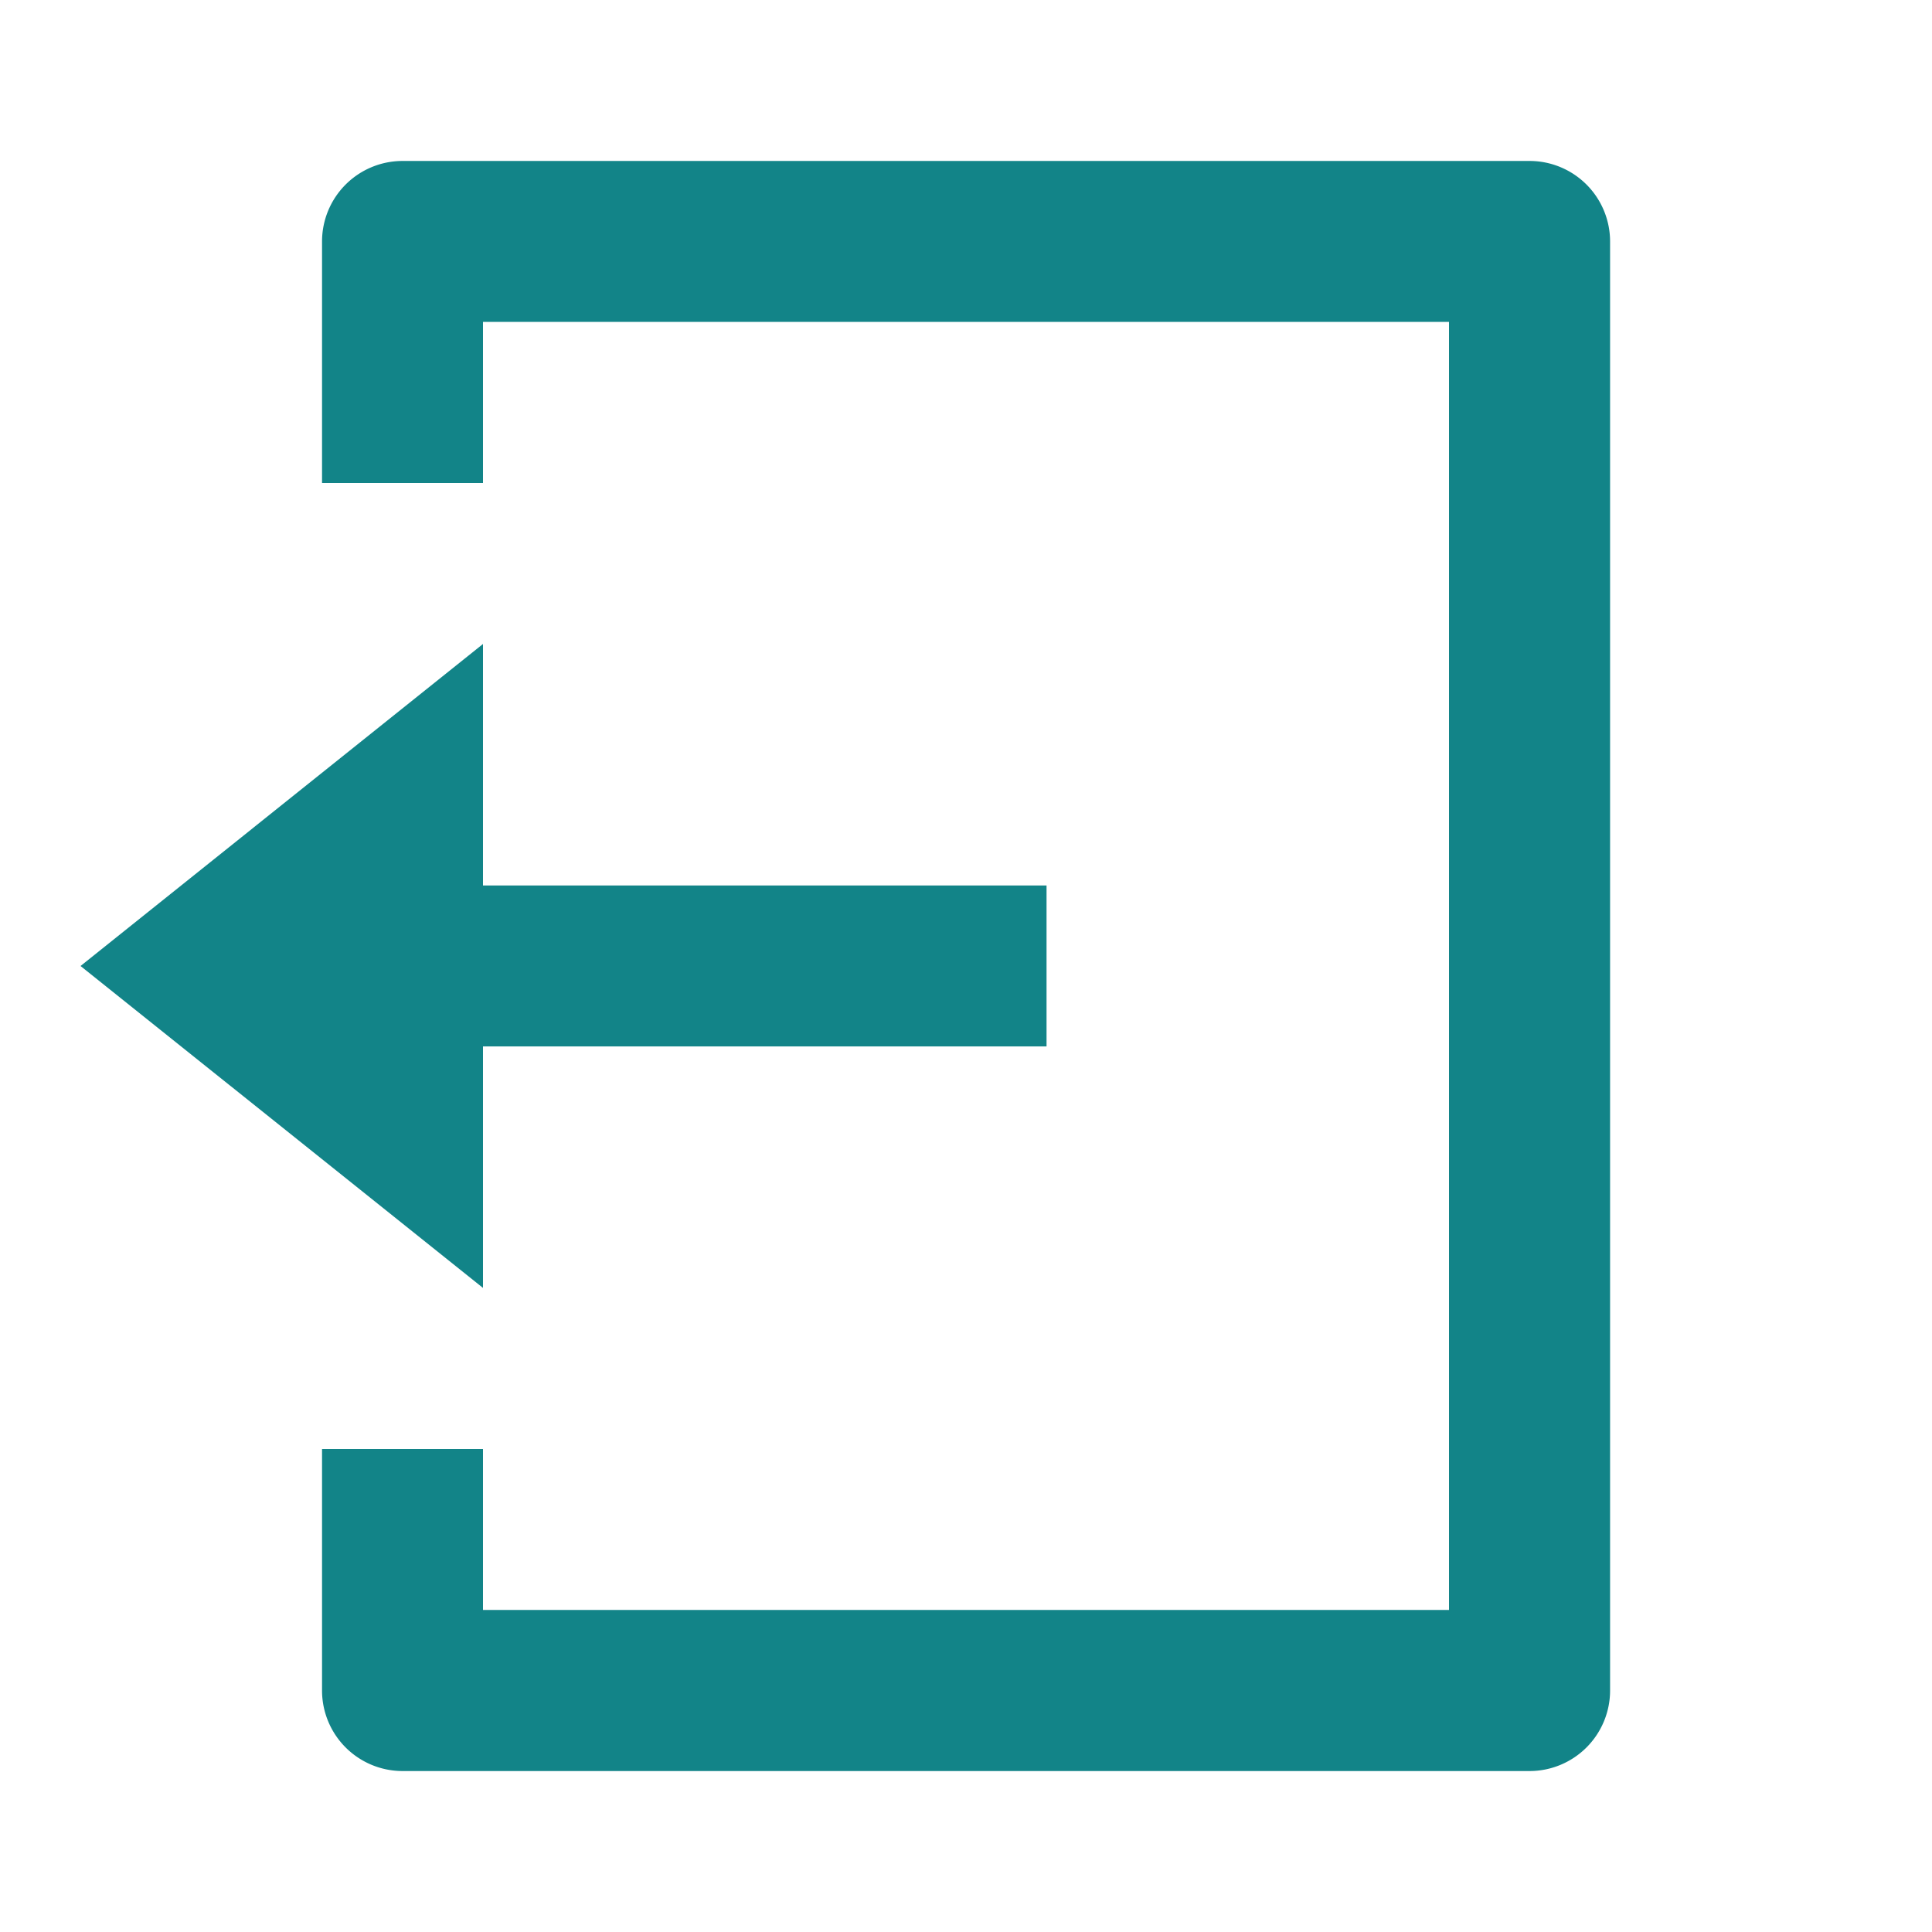 <svg id="Group_1052" data-name="Group 1052" xmlns="http://www.w3.org/2000/svg" width="16" height="16" viewBox="0 0 16 16">
  <path id="Path_1903" data-name="Path 1903" d="M0,0H16V16H0Z" fill="none"/>
  <path id="Path_1904" data-name="Path 1904" d="M3,12.667H4.333V14h8V3.333h-8V4.667H3v-2A.667.667,0,0,1,3.667,2H13a.667.667,0,0,1,.667.667v12a.667.667,0,0,1-.667.667H3.667A.667.667,0,0,1,3,14.667ZM4.333,8H9V9.333H4.333v2L1,8.667,4.333,6Z" transform="translate(-0.333 -0.667)" fill="#128488"/>
</svg>

